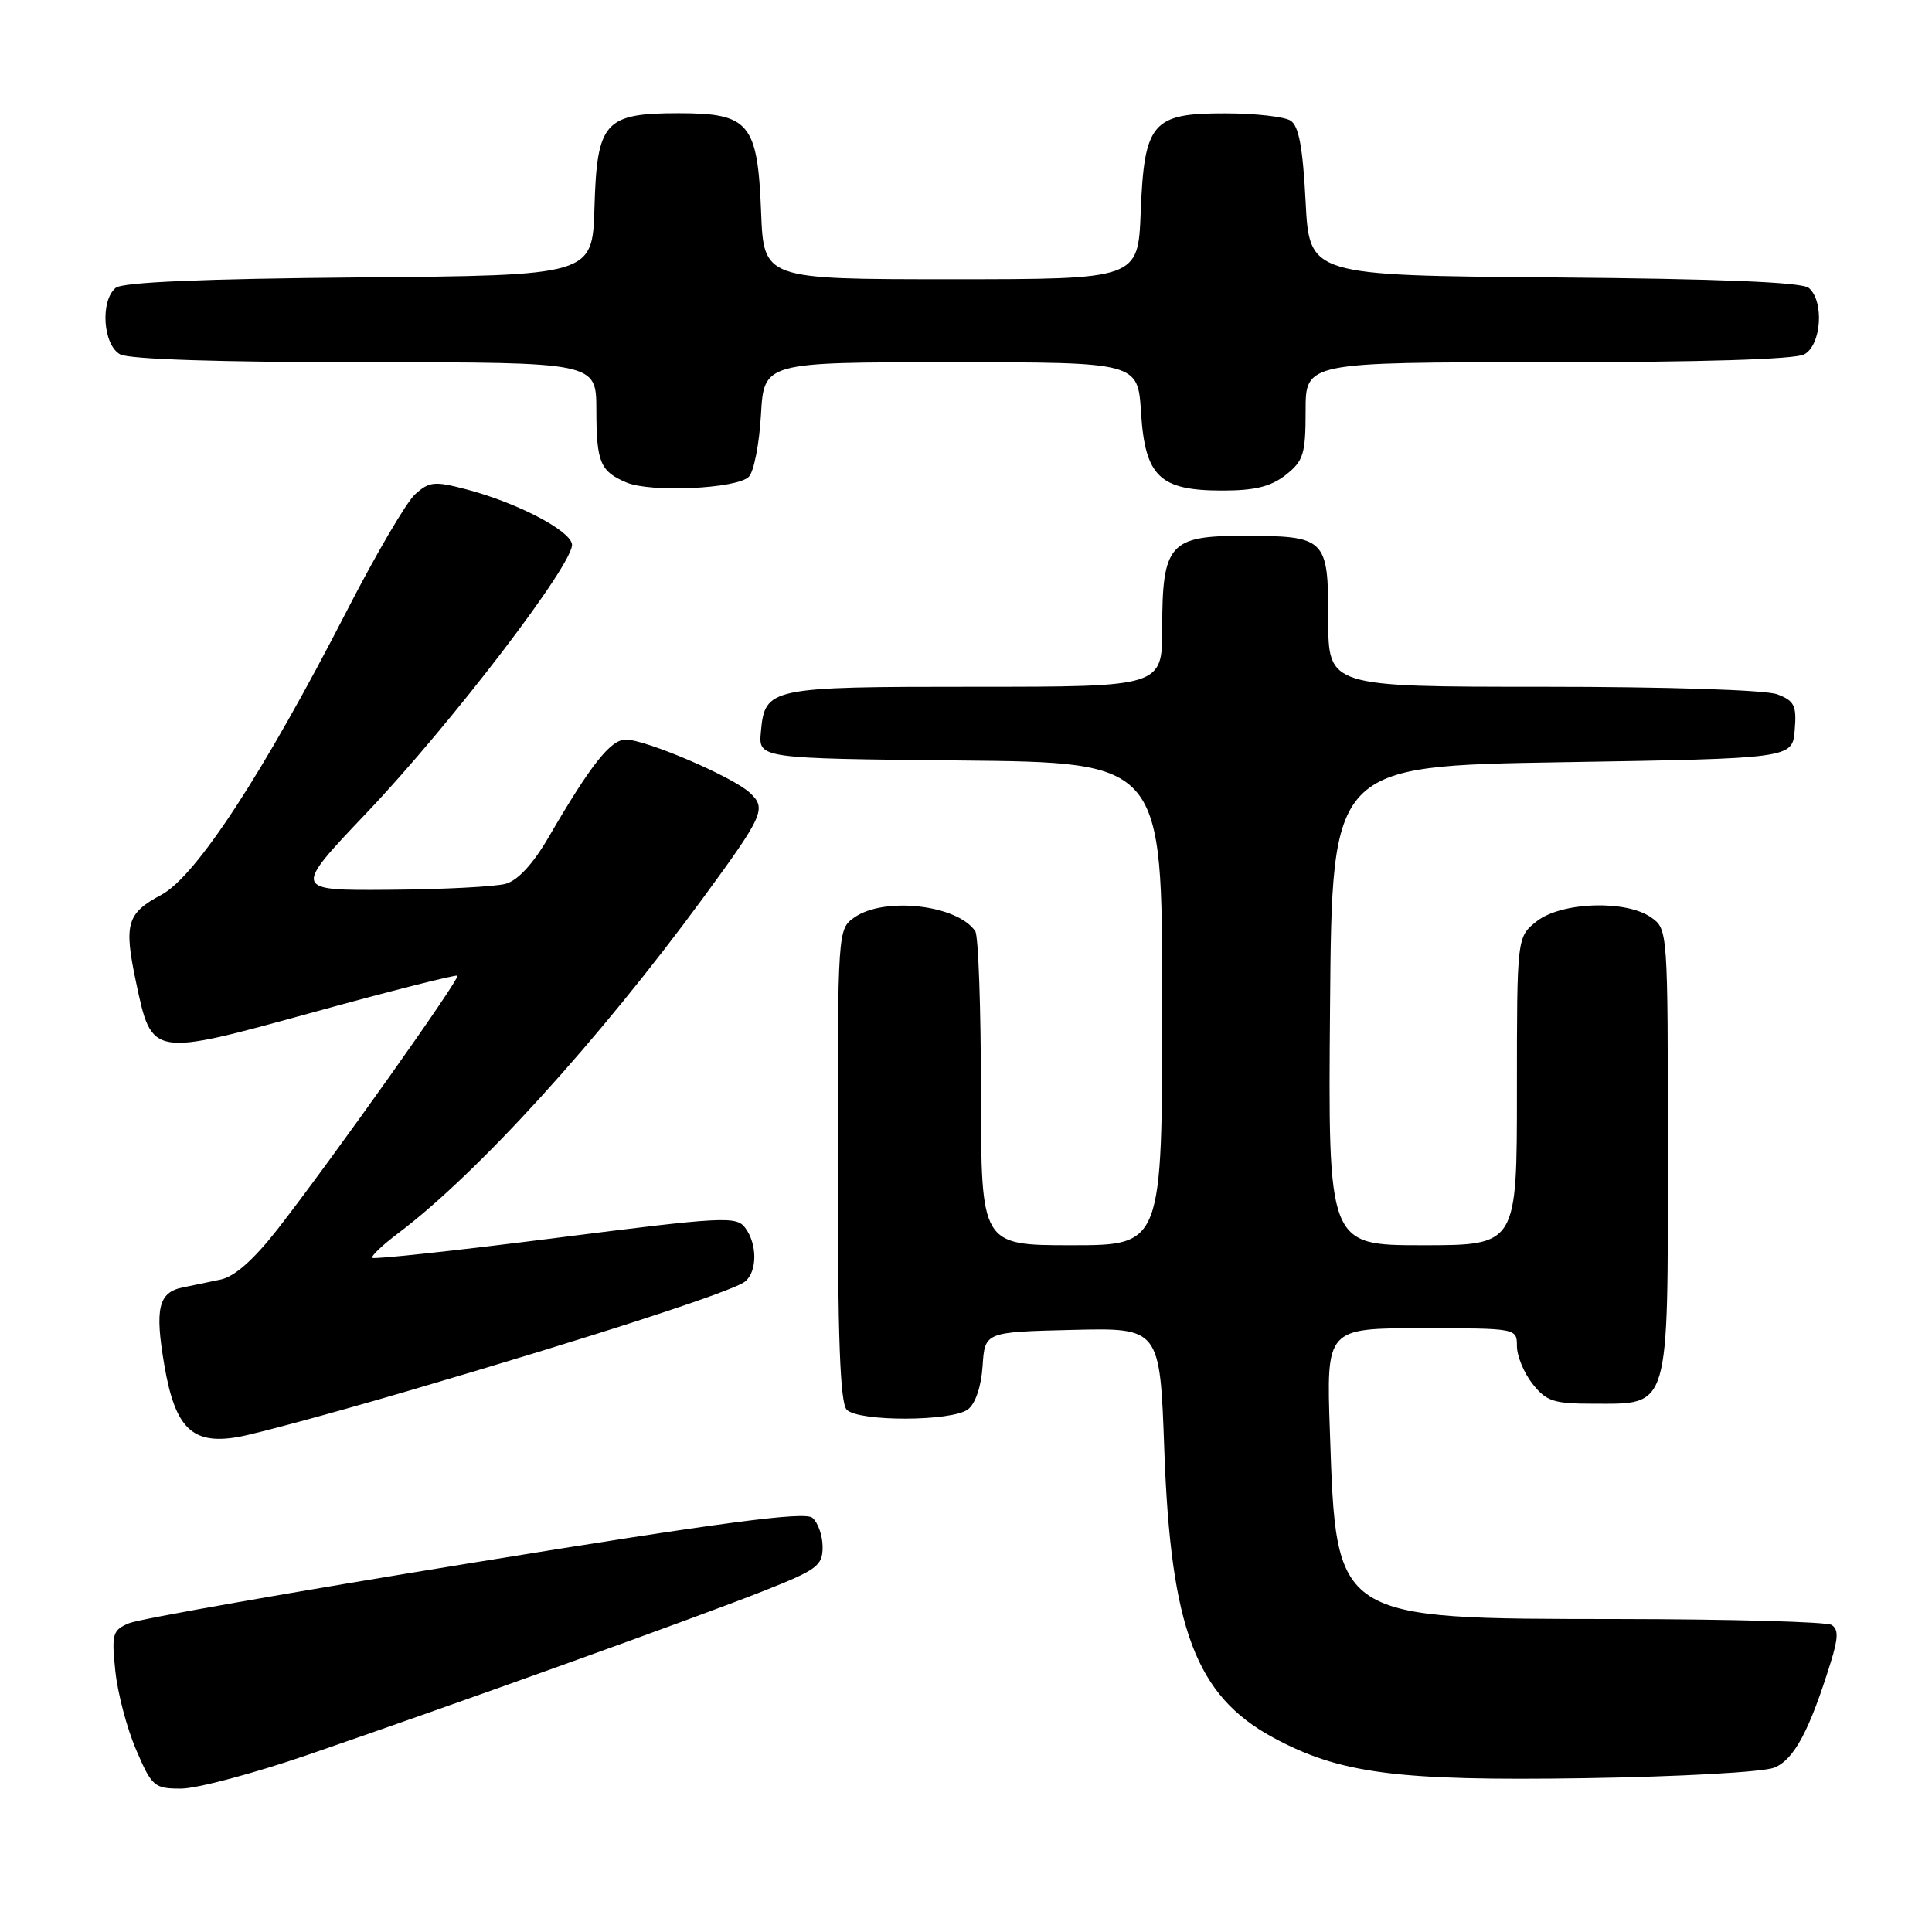 <?xml version="1.0" encoding="UTF-8" standalone="no"?>
<!DOCTYPE svg PUBLIC "-//W3C//DTD SVG 1.1//EN" "http://www.w3.org/Graphics/SVG/1.1/DTD/svg11.dtd" >
<svg xmlns="http://www.w3.org/2000/svg" xmlns:xlink="http://www.w3.org/1999/xlink" version="1.1" viewBox="0 0 256 256">
 <g >
 <path fill="currentColor"
d=" M 40.63 232.58 C 59.86 225.98 92.25 214.34 101.15 210.82 C 108.28 208.00 109.00 207.47 109.00 204.98 C 109.00 203.48 108.39 201.74 107.64 201.11 C 106.61 200.26 95.75 201.69 62.89 207.03 C 39.02 210.90 18.43 214.52 17.11 215.08 C 14.91 216.00 14.77 216.49 15.28 221.40 C 15.58 224.33 16.82 229.04 18.04 231.86 C 20.13 236.74 20.44 237.00 24.00 237.00 C 26.06 237.00 33.55 235.01 40.63 232.58 Z  M 235.11 234.22 C 237.72 233.15 239.76 229.35 242.58 220.27 C 243.59 217.02 243.62 215.88 242.69 215.31 C 242.04 214.90 229.35 214.55 214.50 214.53 C 176.68 214.49 177.07 214.74 176.22 189.75 C 175.74 176.00 175.74 176.00 188.37 176.00 C 200.98 176.00 201.00 176.00 201.00 178.37 C 201.00 179.67 201.93 181.92 203.07 183.37 C 204.90 185.68 205.86 186.00 211.07 186.00 C 221.34 186.00 221.00 187.15 221.00 152.56 C 221.00 123.26 220.99 123.11 218.78 121.56 C 215.44 119.22 206.90 119.51 203.63 122.07 C 201.00 124.15 201.00 124.15 201.00 144.57 C 201.00 165.00 201.00 165.00 188.49 165.00 C 175.97 165.00 175.97 165.00 176.24 133.25 C 176.50 101.50 176.50 101.50 207.00 101.00 C 237.50 100.50 237.50 100.50 237.81 96.75 C 238.08 93.49 237.78 92.87 235.50 92.00 C 233.97 91.42 220.94 91.00 204.43 91.00 C 176.00 91.00 176.00 91.00 176.00 82.04 C 176.00 71.28 175.71 71.00 164.62 71.00 C 154.98 71.00 154.00 72.13 154.00 83.22 C 154.00 91.00 154.00 91.00 129.19 91.00 C 101.84 91.00 101.36 91.10 100.82 97.00 C 100.50 100.50 100.50 100.50 127.25 100.77 C 154.00 101.03 154.00 101.03 154.00 133.02 C 154.00 165.00 154.00 165.00 142.00 165.00 C 130.00 165.00 130.00 165.00 129.98 144.75 C 129.98 133.61 129.64 124.00 129.23 123.40 C 126.90 119.90 117.18 118.78 113.22 121.56 C 111.01 123.11 111.00 123.20 111.00 154.36 C 111.00 177.32 111.32 185.92 112.20 186.80 C 113.80 188.40 126.14 188.36 128.26 186.75 C 129.25 186.00 130.02 183.72 130.20 181.00 C 130.50 176.50 130.50 176.50 142.10 176.22 C 153.70 175.94 153.70 175.94 154.28 192.22 C 155.13 215.82 158.48 224.68 168.65 230.21 C 177.49 235.01 185.04 236.00 210.00 235.62 C 222.66 235.42 233.64 234.81 235.11 234.22 Z  M 54.00 184.33 C 78.75 177.07 97.20 171.08 98.74 169.80 C 100.35 168.46 100.36 164.87 98.75 162.70 C 97.58 161.12 95.89 161.21 73.62 164.04 C 60.48 165.71 49.56 166.89 49.34 166.67 C 49.12 166.46 50.65 165.00 52.72 163.44 C 63.19 155.58 79.33 137.84 93.18 118.96 C 101.20 108.01 101.60 107.12 99.35 105.04 C 97.07 102.92 85.58 98.00 82.92 98.00 C 80.91 98.00 78.30 101.30 72.68 110.96 C 70.63 114.48 68.61 116.67 67.00 117.11 C 65.62 117.49 58.72 117.85 51.65 117.90 C 38.80 118.00 38.80 118.00 48.54 107.75 C 59.79 95.93 76.22 74.42 75.79 72.09 C 75.45 70.22 68.44 66.59 61.79 64.84 C 57.56 63.73 56.88 63.80 55.00 65.50 C 53.85 66.54 49.78 73.49 45.95 80.95 C 34.90 102.46 25.99 116.11 21.38 118.57 C 16.80 121.01 16.39 122.41 18.02 130.12 C 20.14 140.09 19.96 140.06 41.61 134.10 C 51.89 131.27 60.44 129.11 60.62 129.28 C 60.99 129.66 43.83 153.83 36.77 162.89 C 33.64 166.89 31.10 169.15 29.27 169.54 C 27.75 169.86 25.47 170.34 24.21 170.59 C 20.99 171.25 20.49 173.37 21.78 180.92 C 23.20 189.22 25.45 191.43 31.43 190.43 C 33.67 190.06 43.83 187.31 54.00 184.33 Z  M 99.22 63.18 C 99.89 62.51 100.61 58.82 100.83 54.98 C 101.23 48.00 101.23 48.00 126.00 48.00 C 150.77 48.00 150.77 48.00 151.19 54.63 C 151.73 63.16 153.65 65.00 161.98 65.00 C 166.28 65.00 168.39 64.48 170.37 62.93 C 172.72 61.07 173.00 60.18 173.00 54.43 C 173.00 48.00 173.00 48.00 205.07 48.00 C 225.26 48.00 237.85 47.62 239.07 46.96 C 241.35 45.74 241.75 39.87 239.66 38.14 C 238.76 37.39 227.80 36.94 205.91 36.76 C 173.50 36.50 173.50 36.50 173.00 26.71 C 172.63 19.51 172.10 16.67 171.00 15.98 C 170.18 15.46 166.31 15.02 162.40 15.02 C 152.67 14.99 151.62 16.21 151.15 28.10 C 150.80 37.00 150.80 37.00 126.00 37.00 C 101.20 37.00 101.20 37.00 100.85 28.10 C 100.39 16.32 99.29 15.00 89.96 15.00 C 80.11 15.00 79.10 16.12 78.77 27.50 C 78.50 36.50 78.50 36.50 47.58 36.76 C 26.81 36.94 16.23 37.39 15.33 38.14 C 13.25 39.87 13.65 45.74 15.93 46.96 C 17.15 47.61 29.28 48.00 48.43 48.00 C 79.00 48.00 79.00 48.00 79.02 54.25 C 79.03 61.29 79.52 62.46 83.03 63.94 C 86.24 65.29 97.64 64.76 99.22 63.18 Z "/>
</g>
</svg>